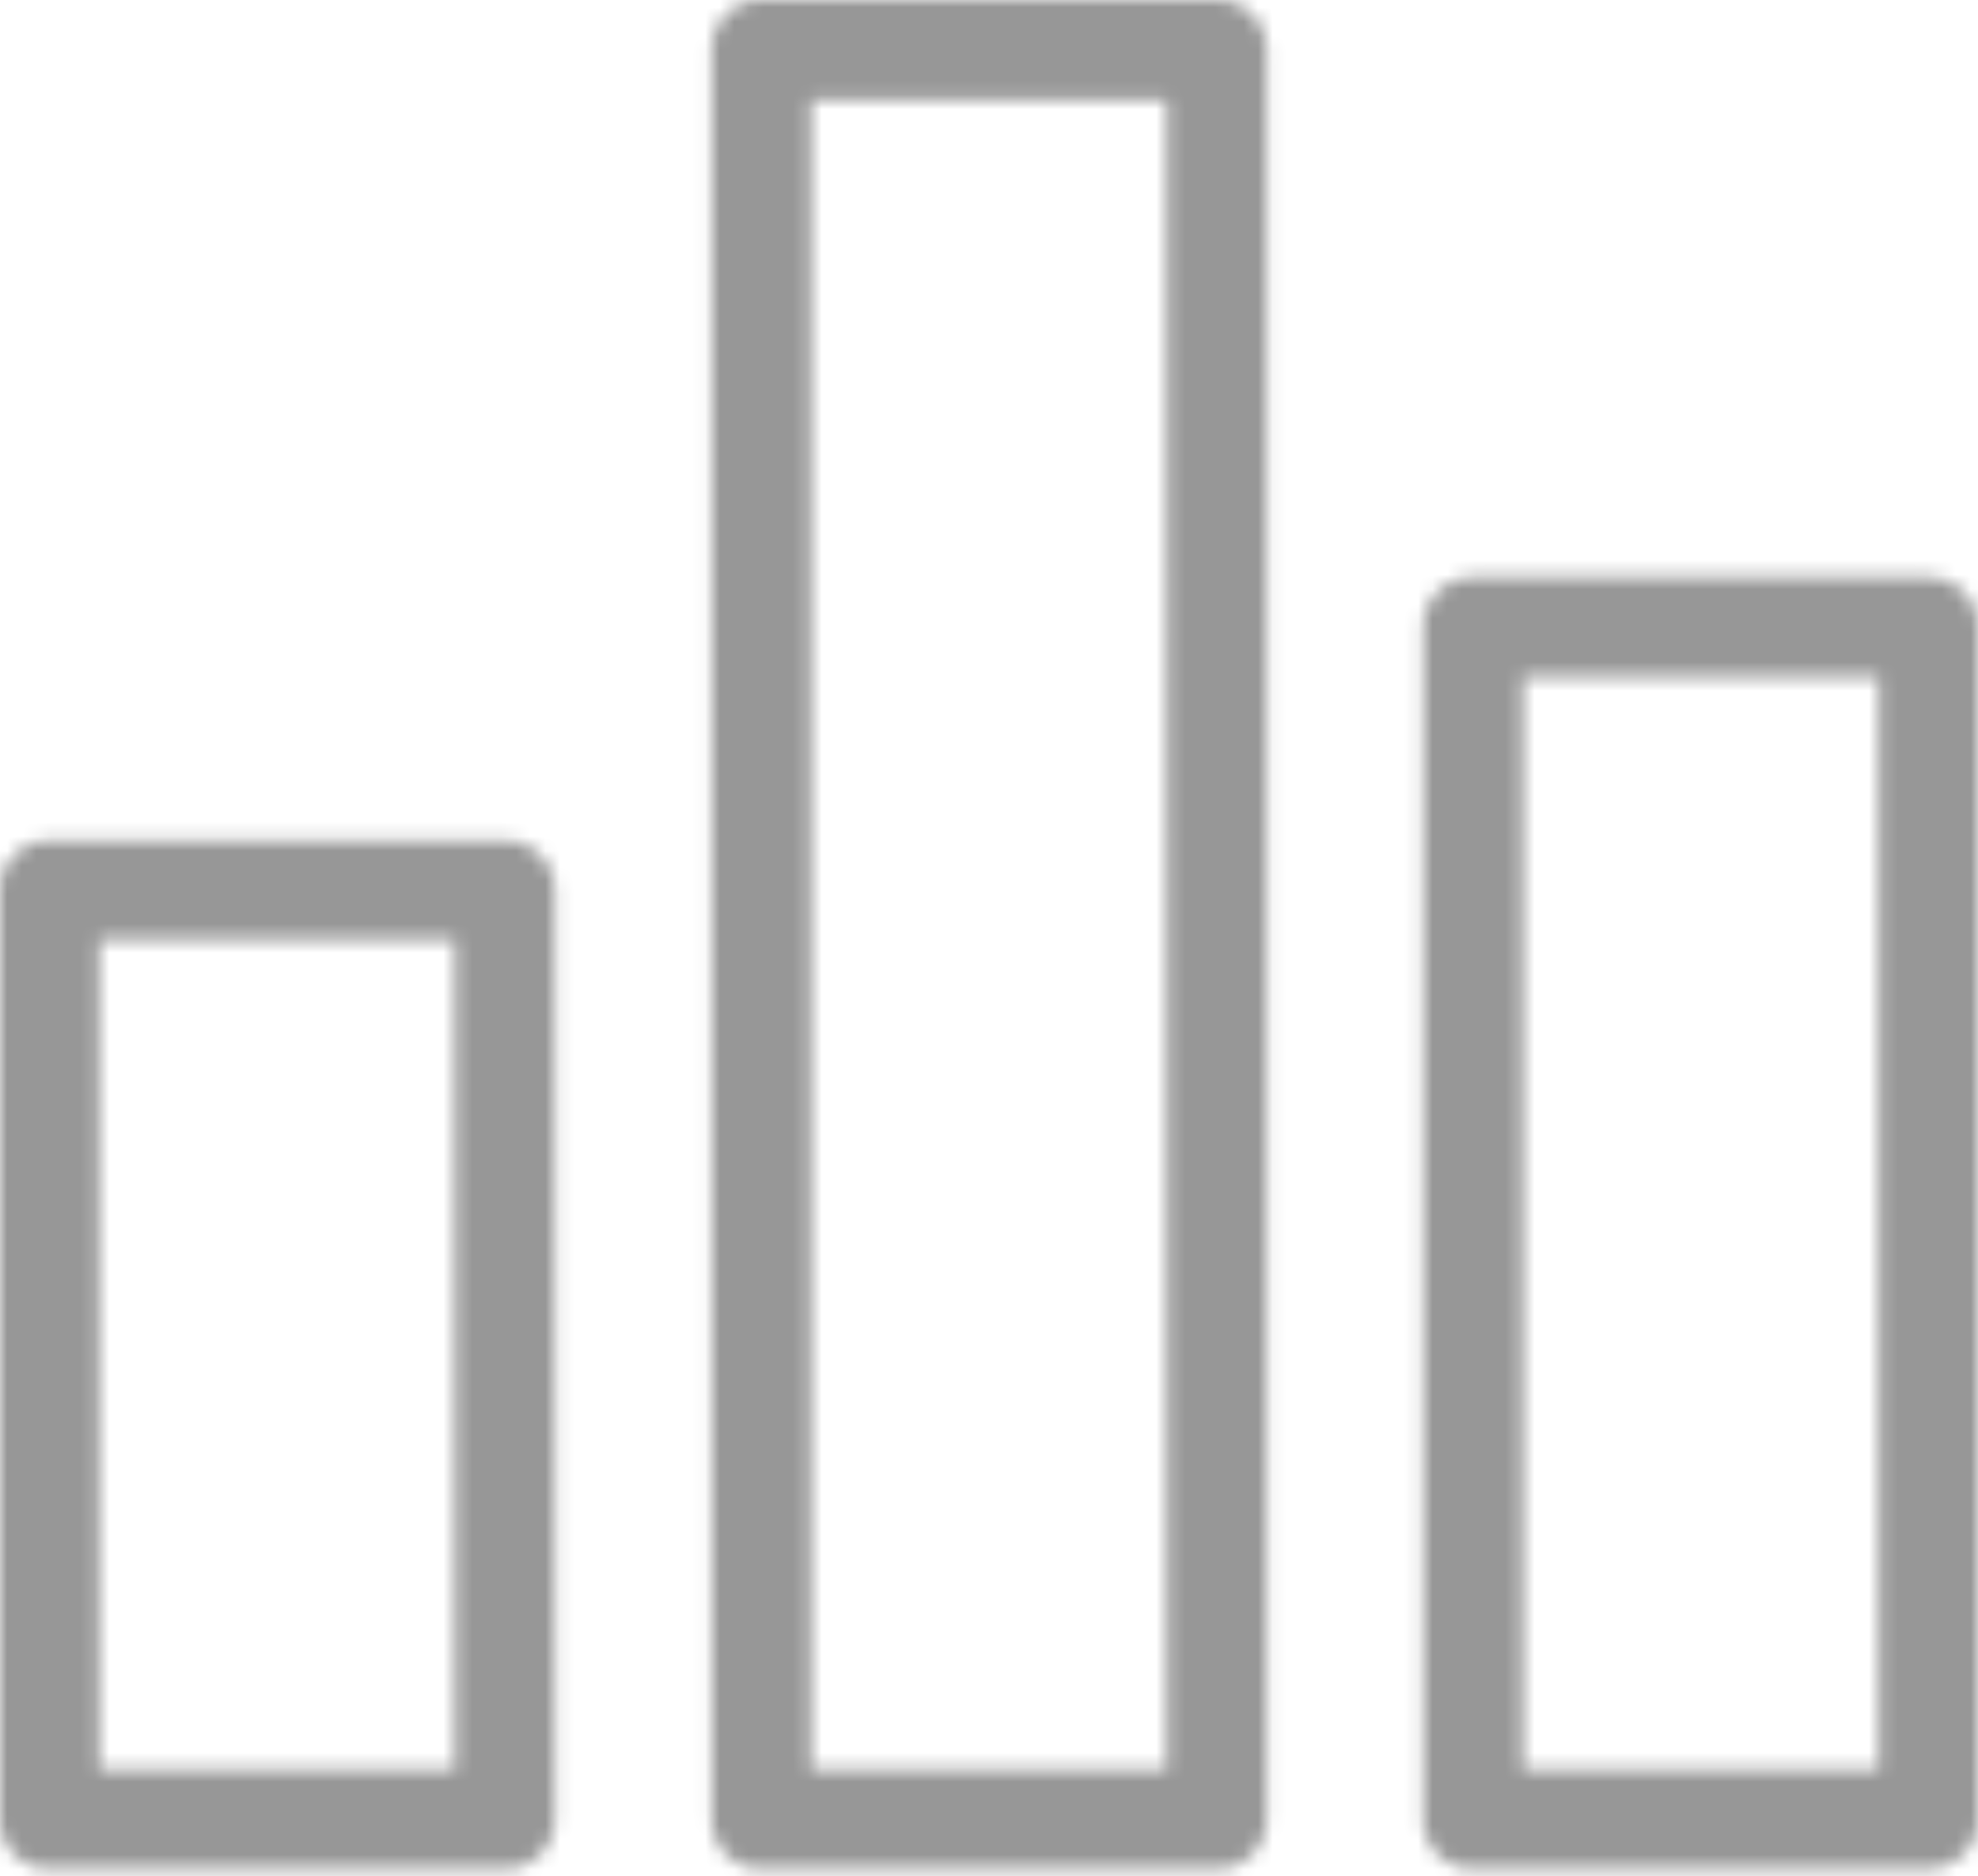 <svg xmlns="http://www.w3.org/2000/svg" xmlns:xlink="http://www.w3.org/1999/xlink" width="136" height="129" viewBox="0 0 136 129">
    <defs>
        <path id="a" d="M3.426 57.796A3.42 3.42 0 0 0 0 61.216v63.857a3.42 3.42 0 0 0 3.426 3.42H34.71a3.42 3.42 0 0 0 3.427-3.42V61.216a3.42 3.42 0 0 0-3.427-3.42H3.426zm27.858 63.857H6.825V64.607h24.459v57.046zM48.946 3.42c0-1.89 1.532-3.391 3.398-3.419h31.312a3.42 3.42 0 0 1 3.426 3.42v121.653a3.42 3.42 0 0 1-3.426 3.42H52.372a3.42 3.42 0 0 1-3.426-3.42V3.419zm6.825 3.42V121.68h24.458V6.84H55.771zm76.803 121.625v.028H101.29a3.42 3.42 0 0 1-3.427-3.42V43.119a3.42 3.42 0 0 1 3.427-3.42h31.284a3.42 3.42 0 0 1 3.426 3.42v81.927a3.42 3.42 0 0 1-3.426 3.42zm-27.858-81.927v75.144h24.459V46.537h-24.459z"/>
    </defs>
    <g fill="none" fill-rule="evenodd">
        <mask id="b" fill="#fff">
            <use xlink:href="#a"/>
        </mask>
        <path fill="#000" fill-opacity=".54" d="M-4-8h144v144H-4z" mask="url(#b)" opacity=".87"/>
    </g>
</svg>
